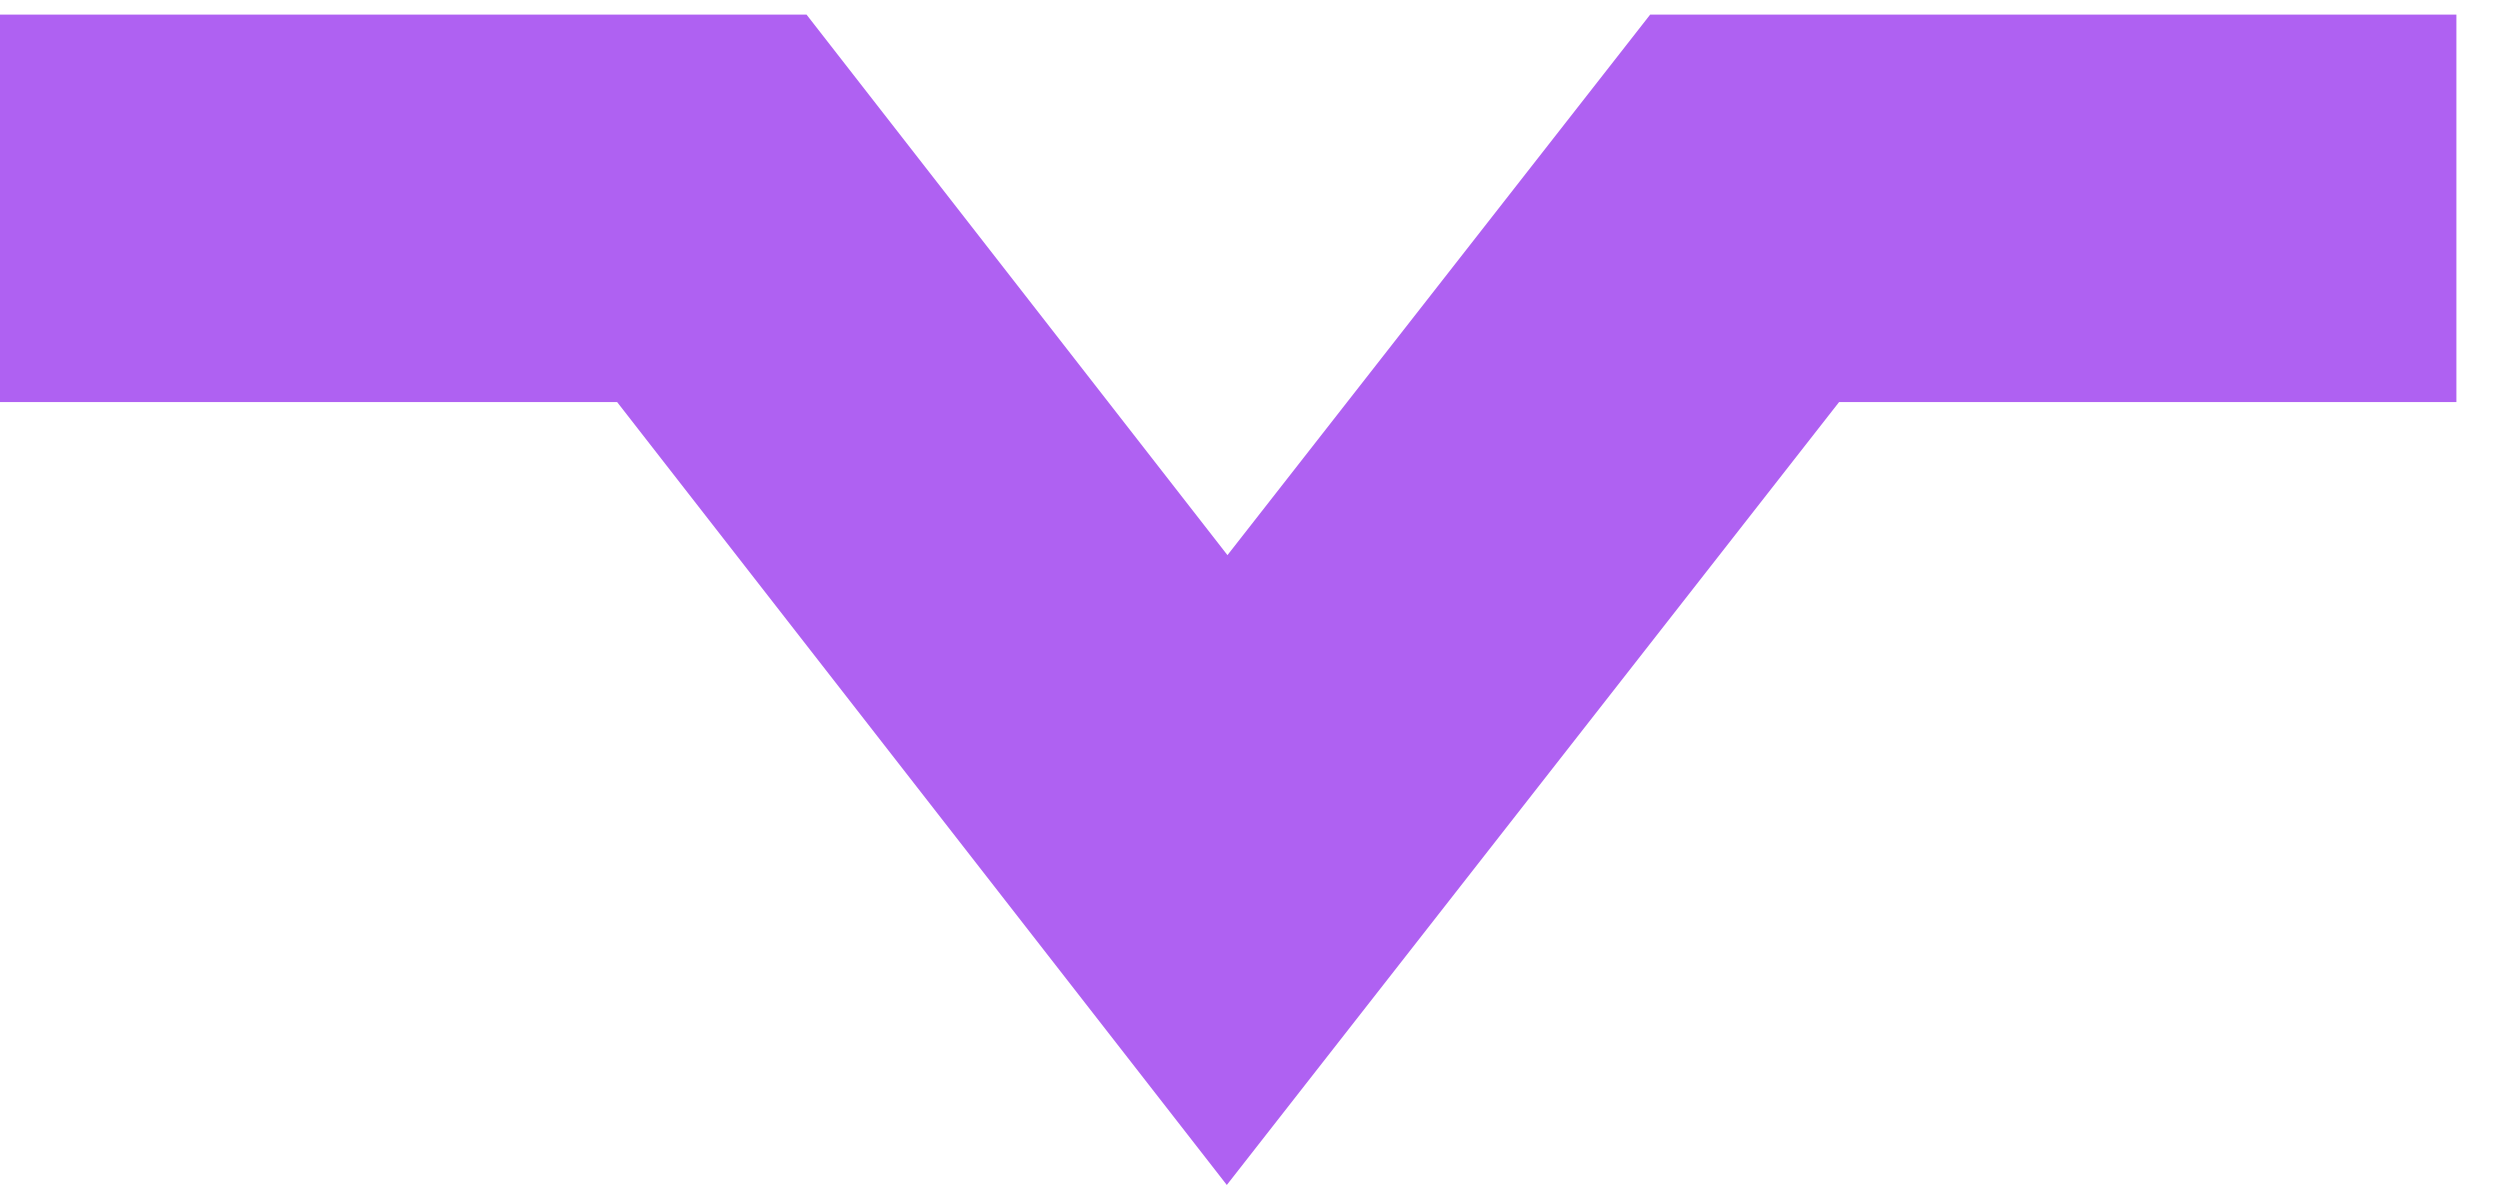 <svg preserveAspectRatio="none" width="100%" height="100%" overflow="visible" style="display: block;" viewBox="0 0 48 23" fill="none" xmlns="http://www.w3.org/2000/svg">
<path id="Vector" d="M0 4H13.667L23.561 16.705L33.497 4H47.163" stroke="#AF61F2" stroke-width="7.44" stroke-miterlimit="10"/>
</svg>
